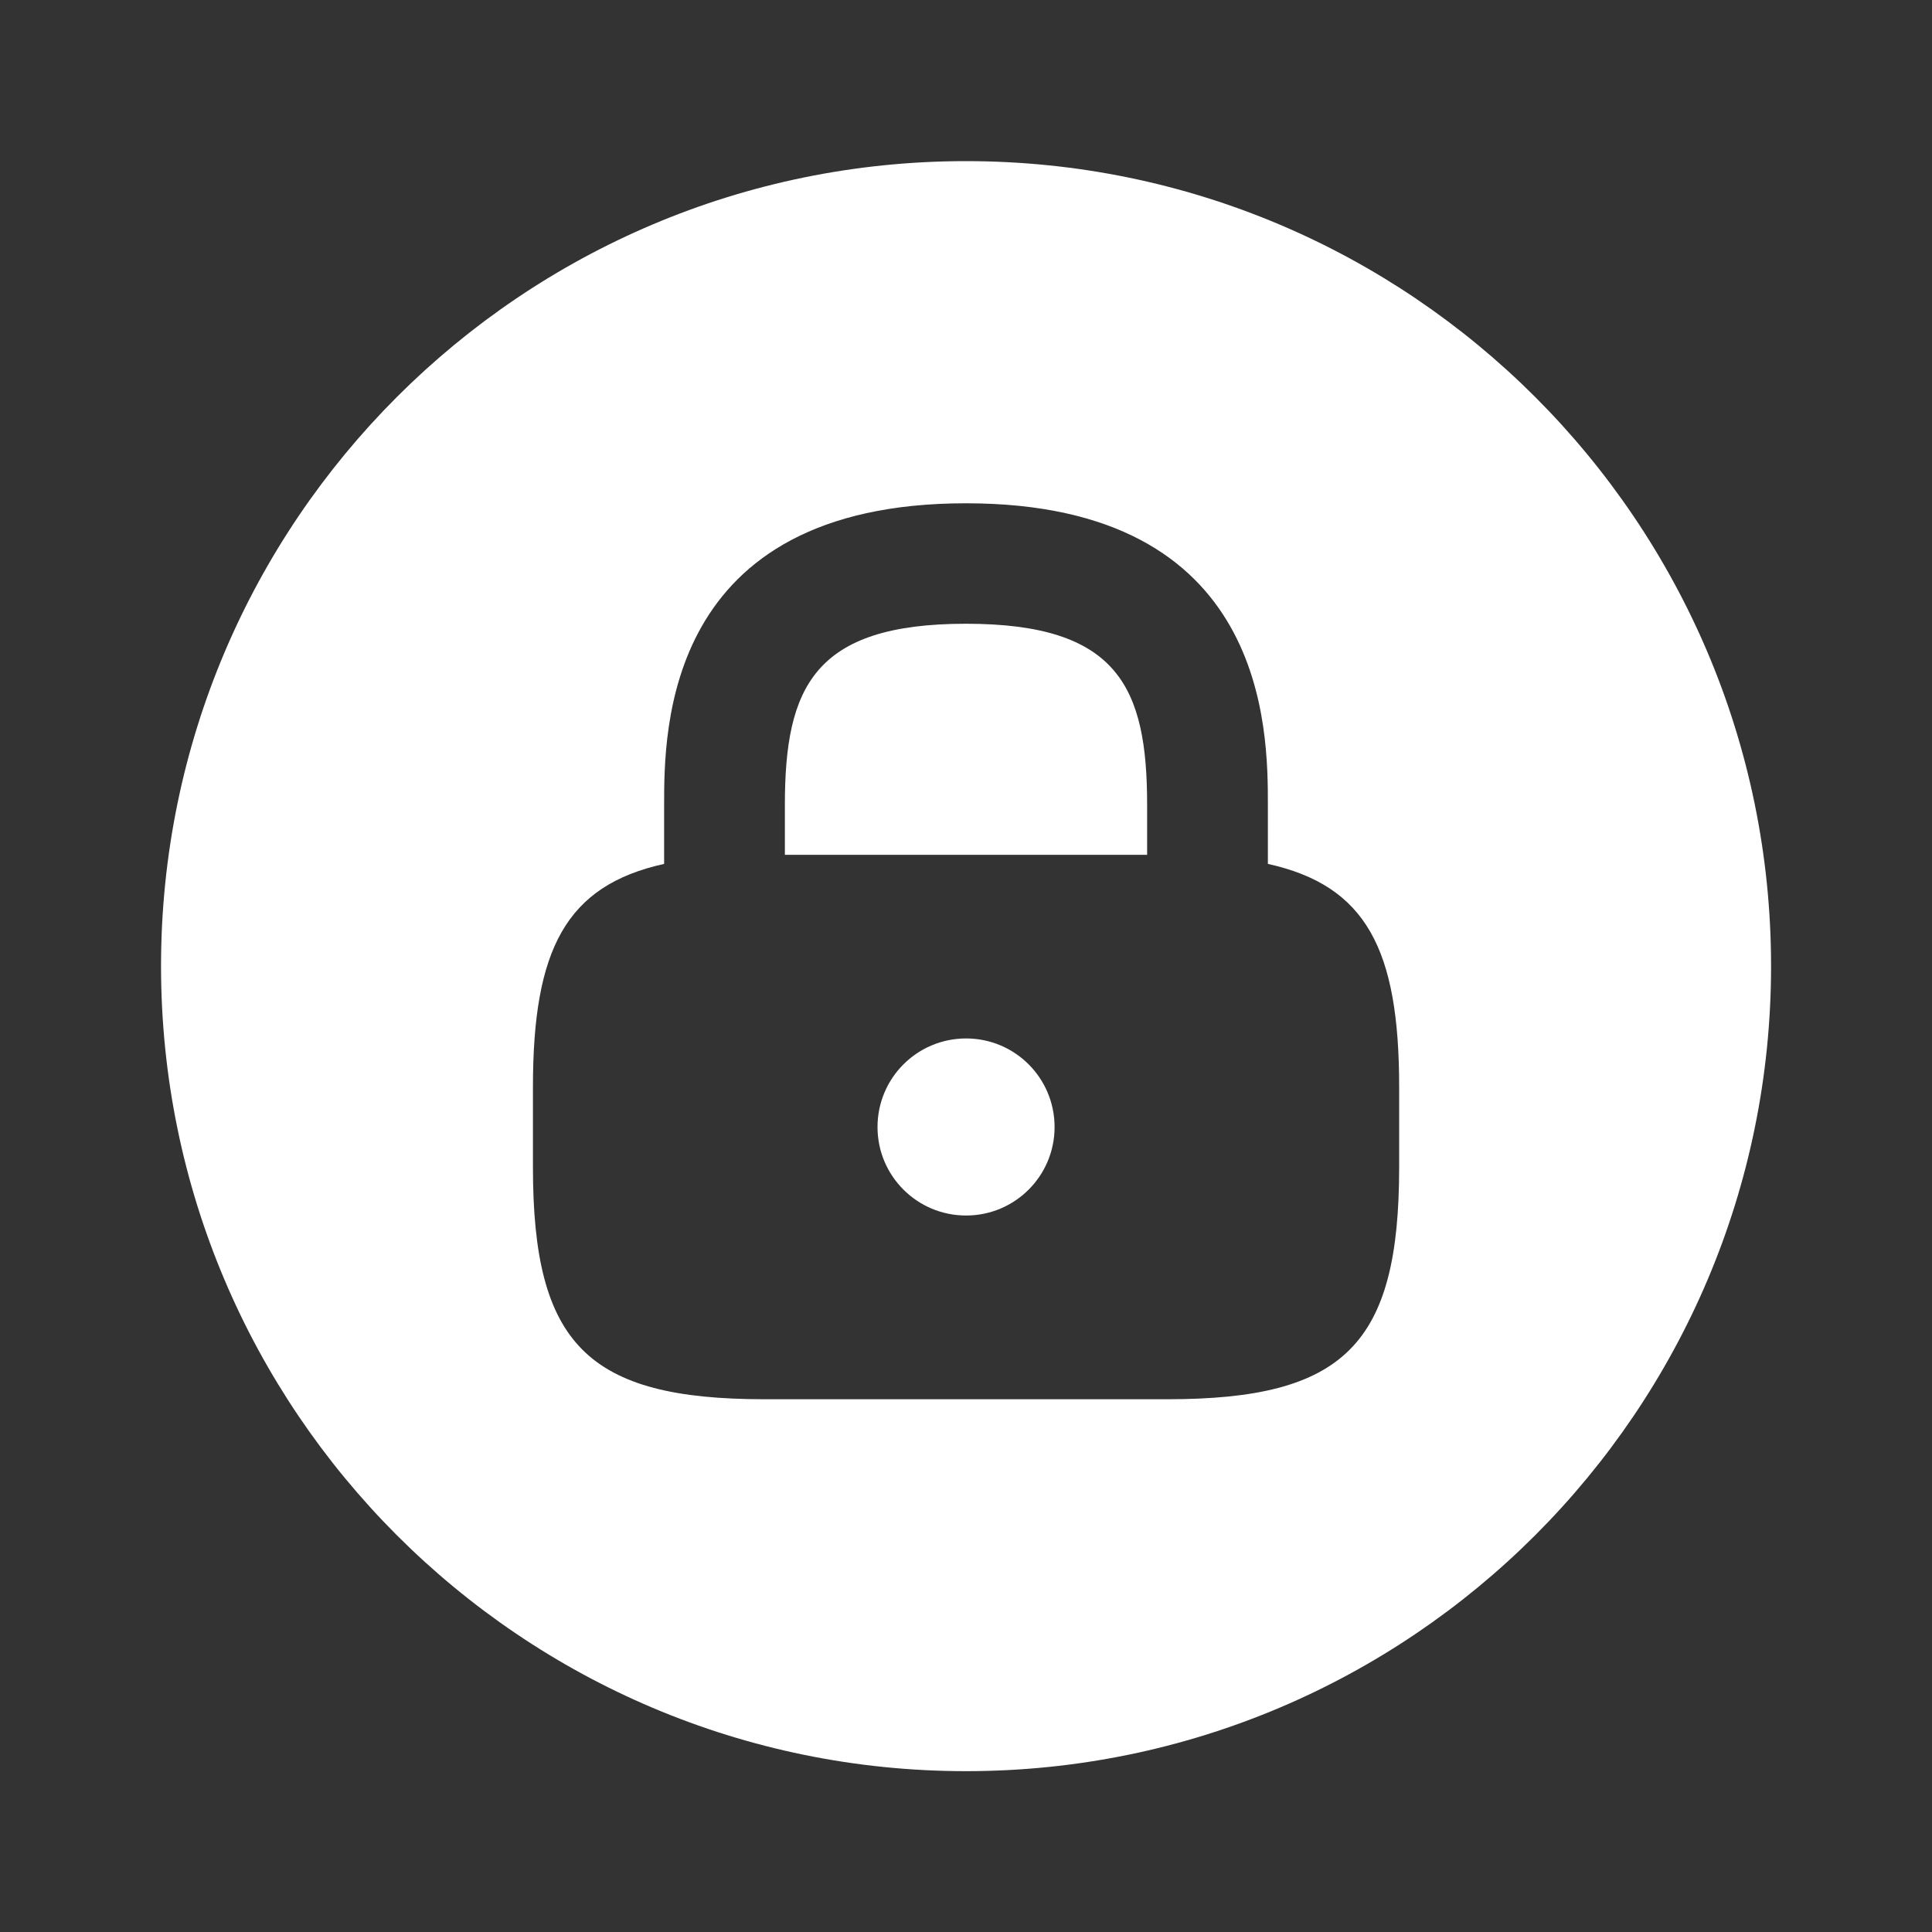 <svg width="20" height="20" viewBox="0 0 20 20" fill="none" xmlns="http://www.w3.org/2000/svg">
<rect x="0" y="0" width="20" height="20" fill="#333333" stroke="none"/>
<path d="M10 6.457C8.425 6.457 8.125 7.115 8.125 8.332V8.849H11.875V8.332C11.875 7.115 11.575 6.457 10 6.457Z" fill="white"/>
<path d="M10.001 12.583C10.507 12.583 10.917 12.173 10.917 11.667C10.917 11.16 10.507 10.75 10.001 10.75C9.494 10.75 9.084 11.16 9.084 11.667C9.084 12.173 9.494 12.583 10.001 12.583Z" fill="white"/>
<path d="M10 1.668C5.4 1.668 1.667 5.401 1.667 10.001C1.667 14.601 5.4 18.335 10 18.335C14.6 18.335 18.334 14.601 18.334 10.001C18.334 5.401 14.6 1.668 10 1.668ZM14.484 12.085C14.484 13.918 13.917 14.485 12.084 14.485H7.917C6.084 14.485 5.517 13.918 5.517 12.085V11.251C5.517 9.826 5.859 9.168 6.875 8.943V8.335C6.875 7.56 6.875 5.21 10 5.21C13.125 5.21 13.125 7.56 13.125 8.335V8.943C14.142 9.168 14.484 9.826 14.484 11.251V12.085Z" fill="white"/>
</svg>
